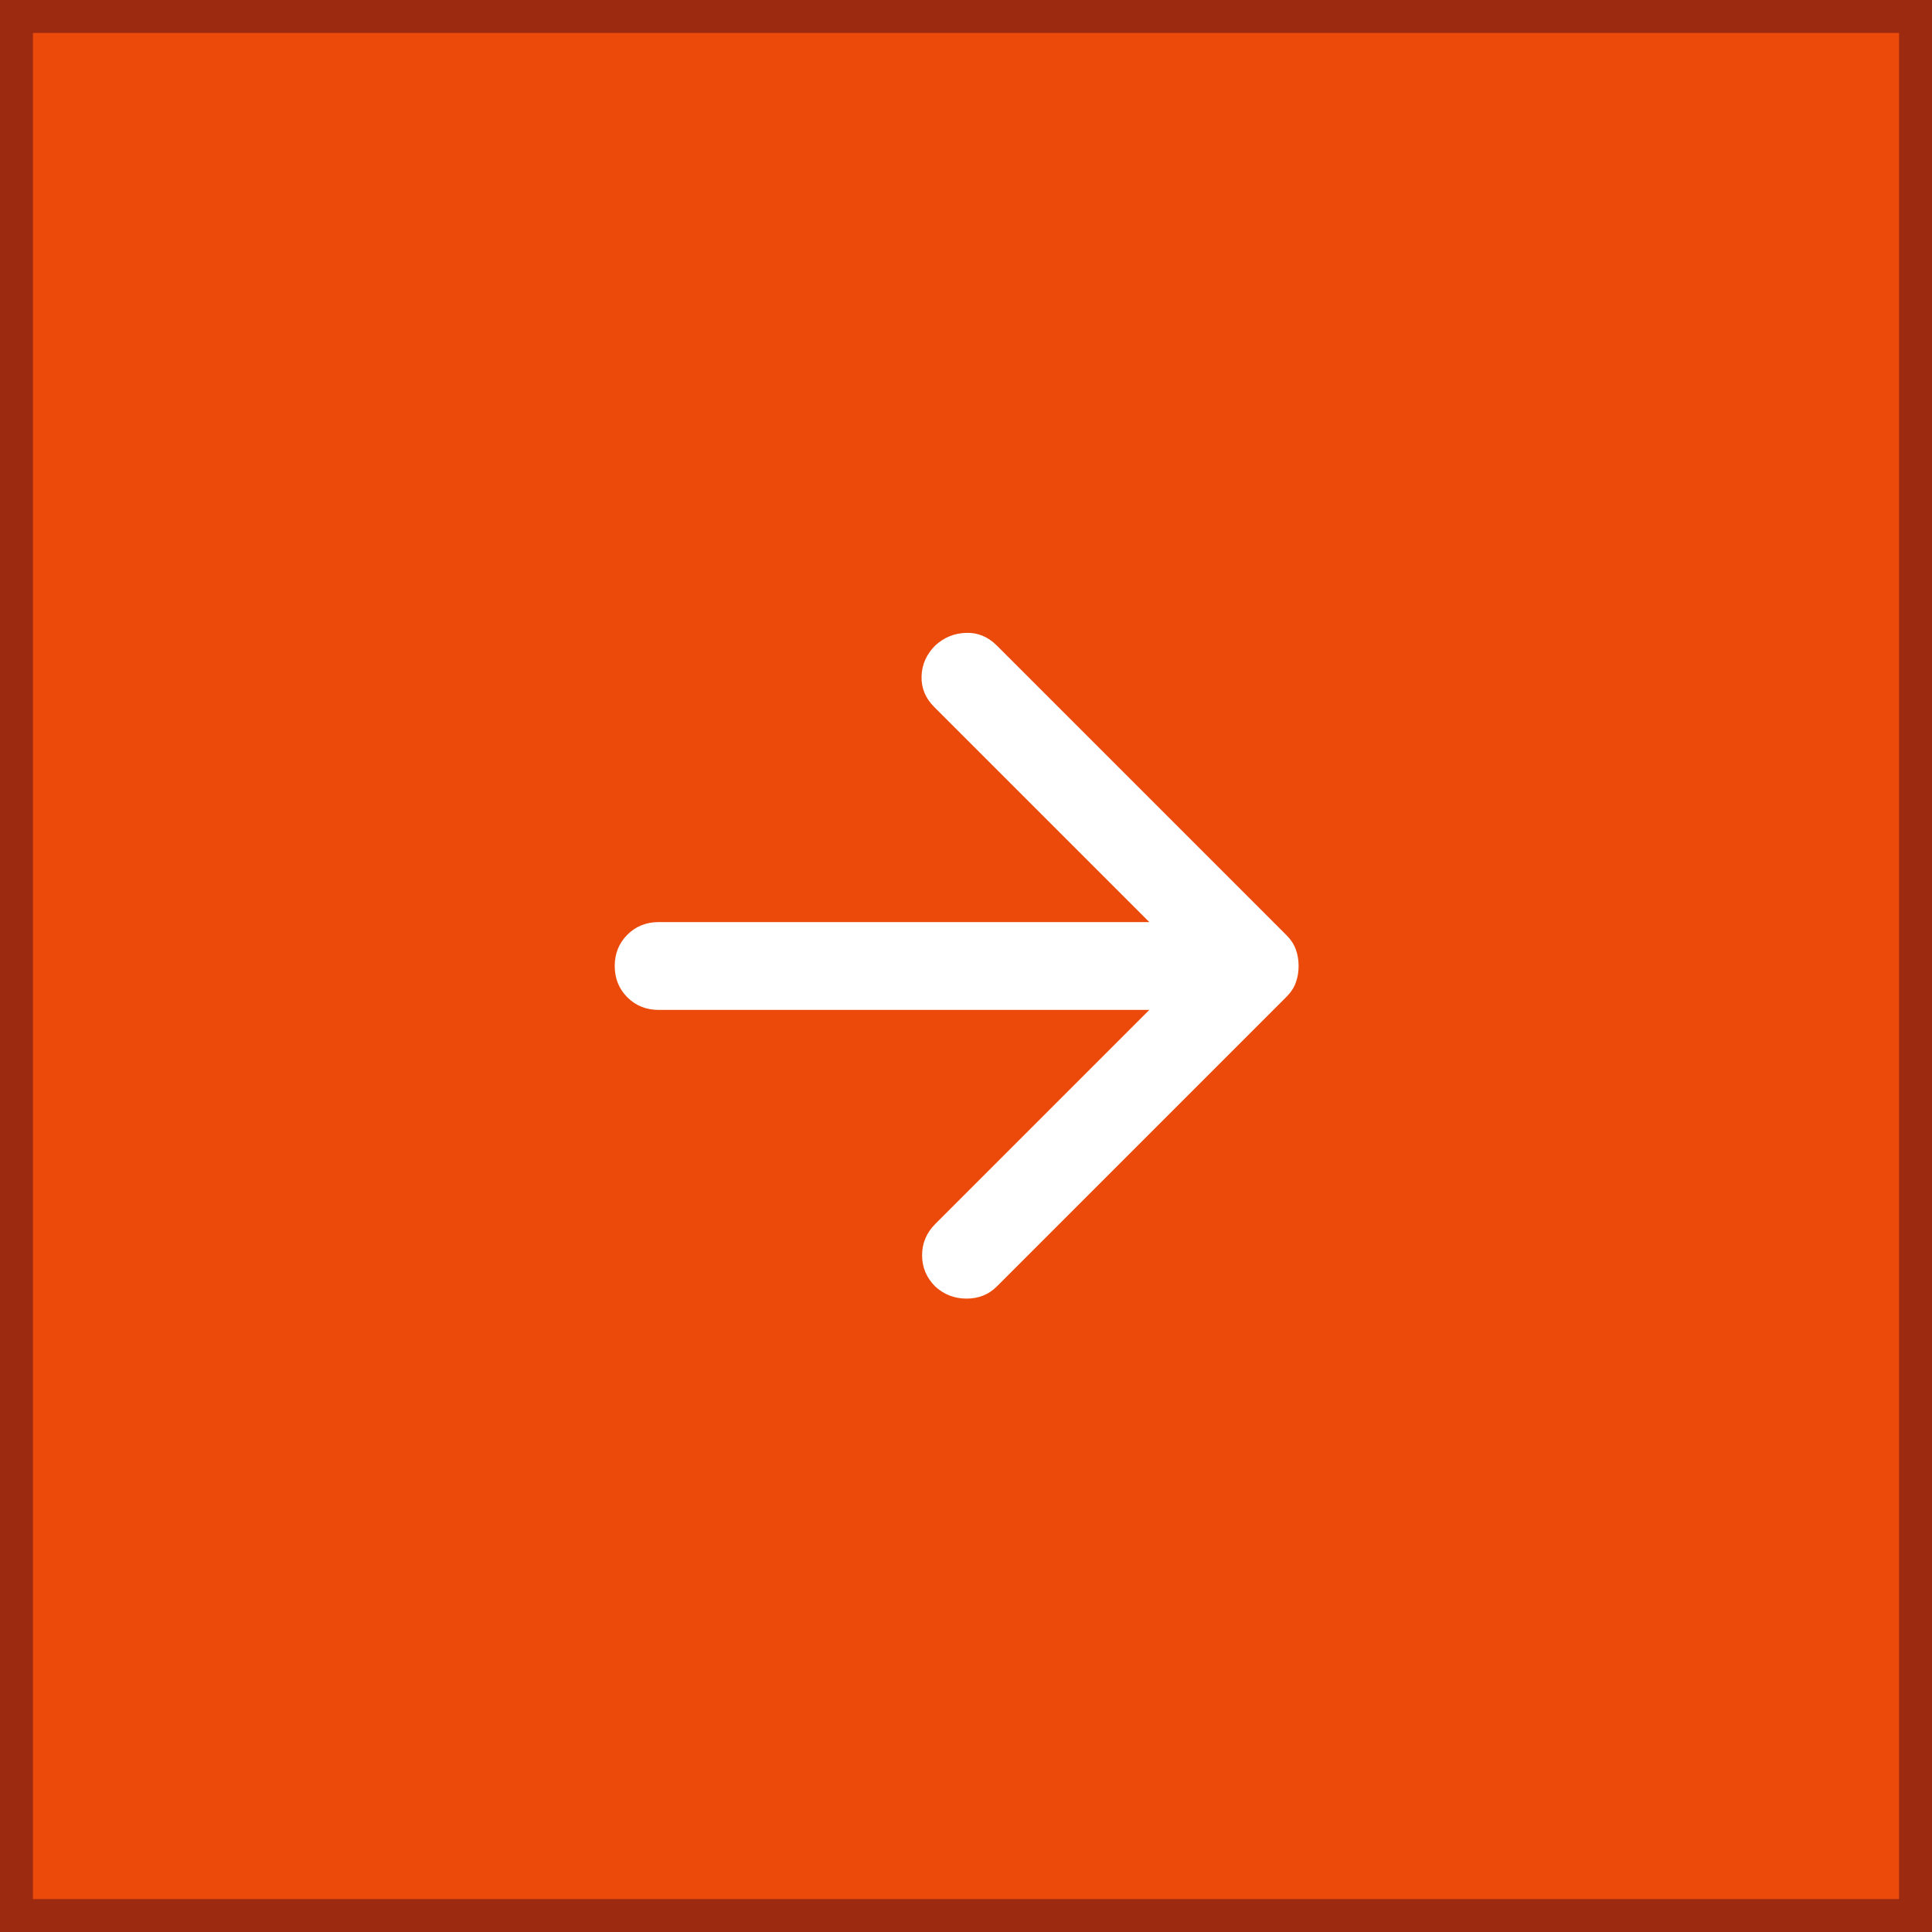 <svg width="44" height="44" viewBox="0 0 44 44" fill="none" xmlns="http://www.w3.org/2000/svg">
<rect x="0" y="0" width="44" height="44" fill="#333333" stroke="none"/>
<rect x="0.375" y="0.375" width="43.25" height="43.25" fill="#EC4A0A" stroke="#9C2A10" stroke-width="0.75"/>
<mask id="mask0_308_8473" style="mask-type:alpha" maskUnits="userSpaceOnUse" x="10" y="10" width="24" height="24">
<rect x="10" y="10" width="24" height="24" fill="#D9D9D9"/>
</mask>
<g mask="url(#mask0_308_8473)">
<path d="M26.175 23H15C14.717 23 14.479 22.904 14.287 22.713C14.096 22.521 14 22.283 14 22C14 21.717 14.096 21.479 14.287 21.288C14.479 21.096 14.717 21 15 21H26.175L21.275 16.1C21.075 15.9 20.979 15.667 20.988 15.4C20.996 15.133 21.1 14.9 21.3 14.7C21.5 14.517 21.733 14.421 22 14.413C22.267 14.404 22.5 14.5 22.7 14.7L29.3 21.3C29.4 21.4 29.471 21.508 29.512 21.625C29.554 21.742 29.575 21.867 29.575 22C29.575 22.133 29.554 22.258 29.512 22.375C29.471 22.492 29.4 22.6 29.3 22.7L22.7 29.3C22.517 29.483 22.288 29.575 22.012 29.575C21.738 29.575 21.5 29.483 21.3 29.3C21.1 29.1 21 28.863 21 28.588C21 28.313 21.1 28.075 21.3 27.875L26.175 23Z" fill="white"/>
</g>
</svg>

